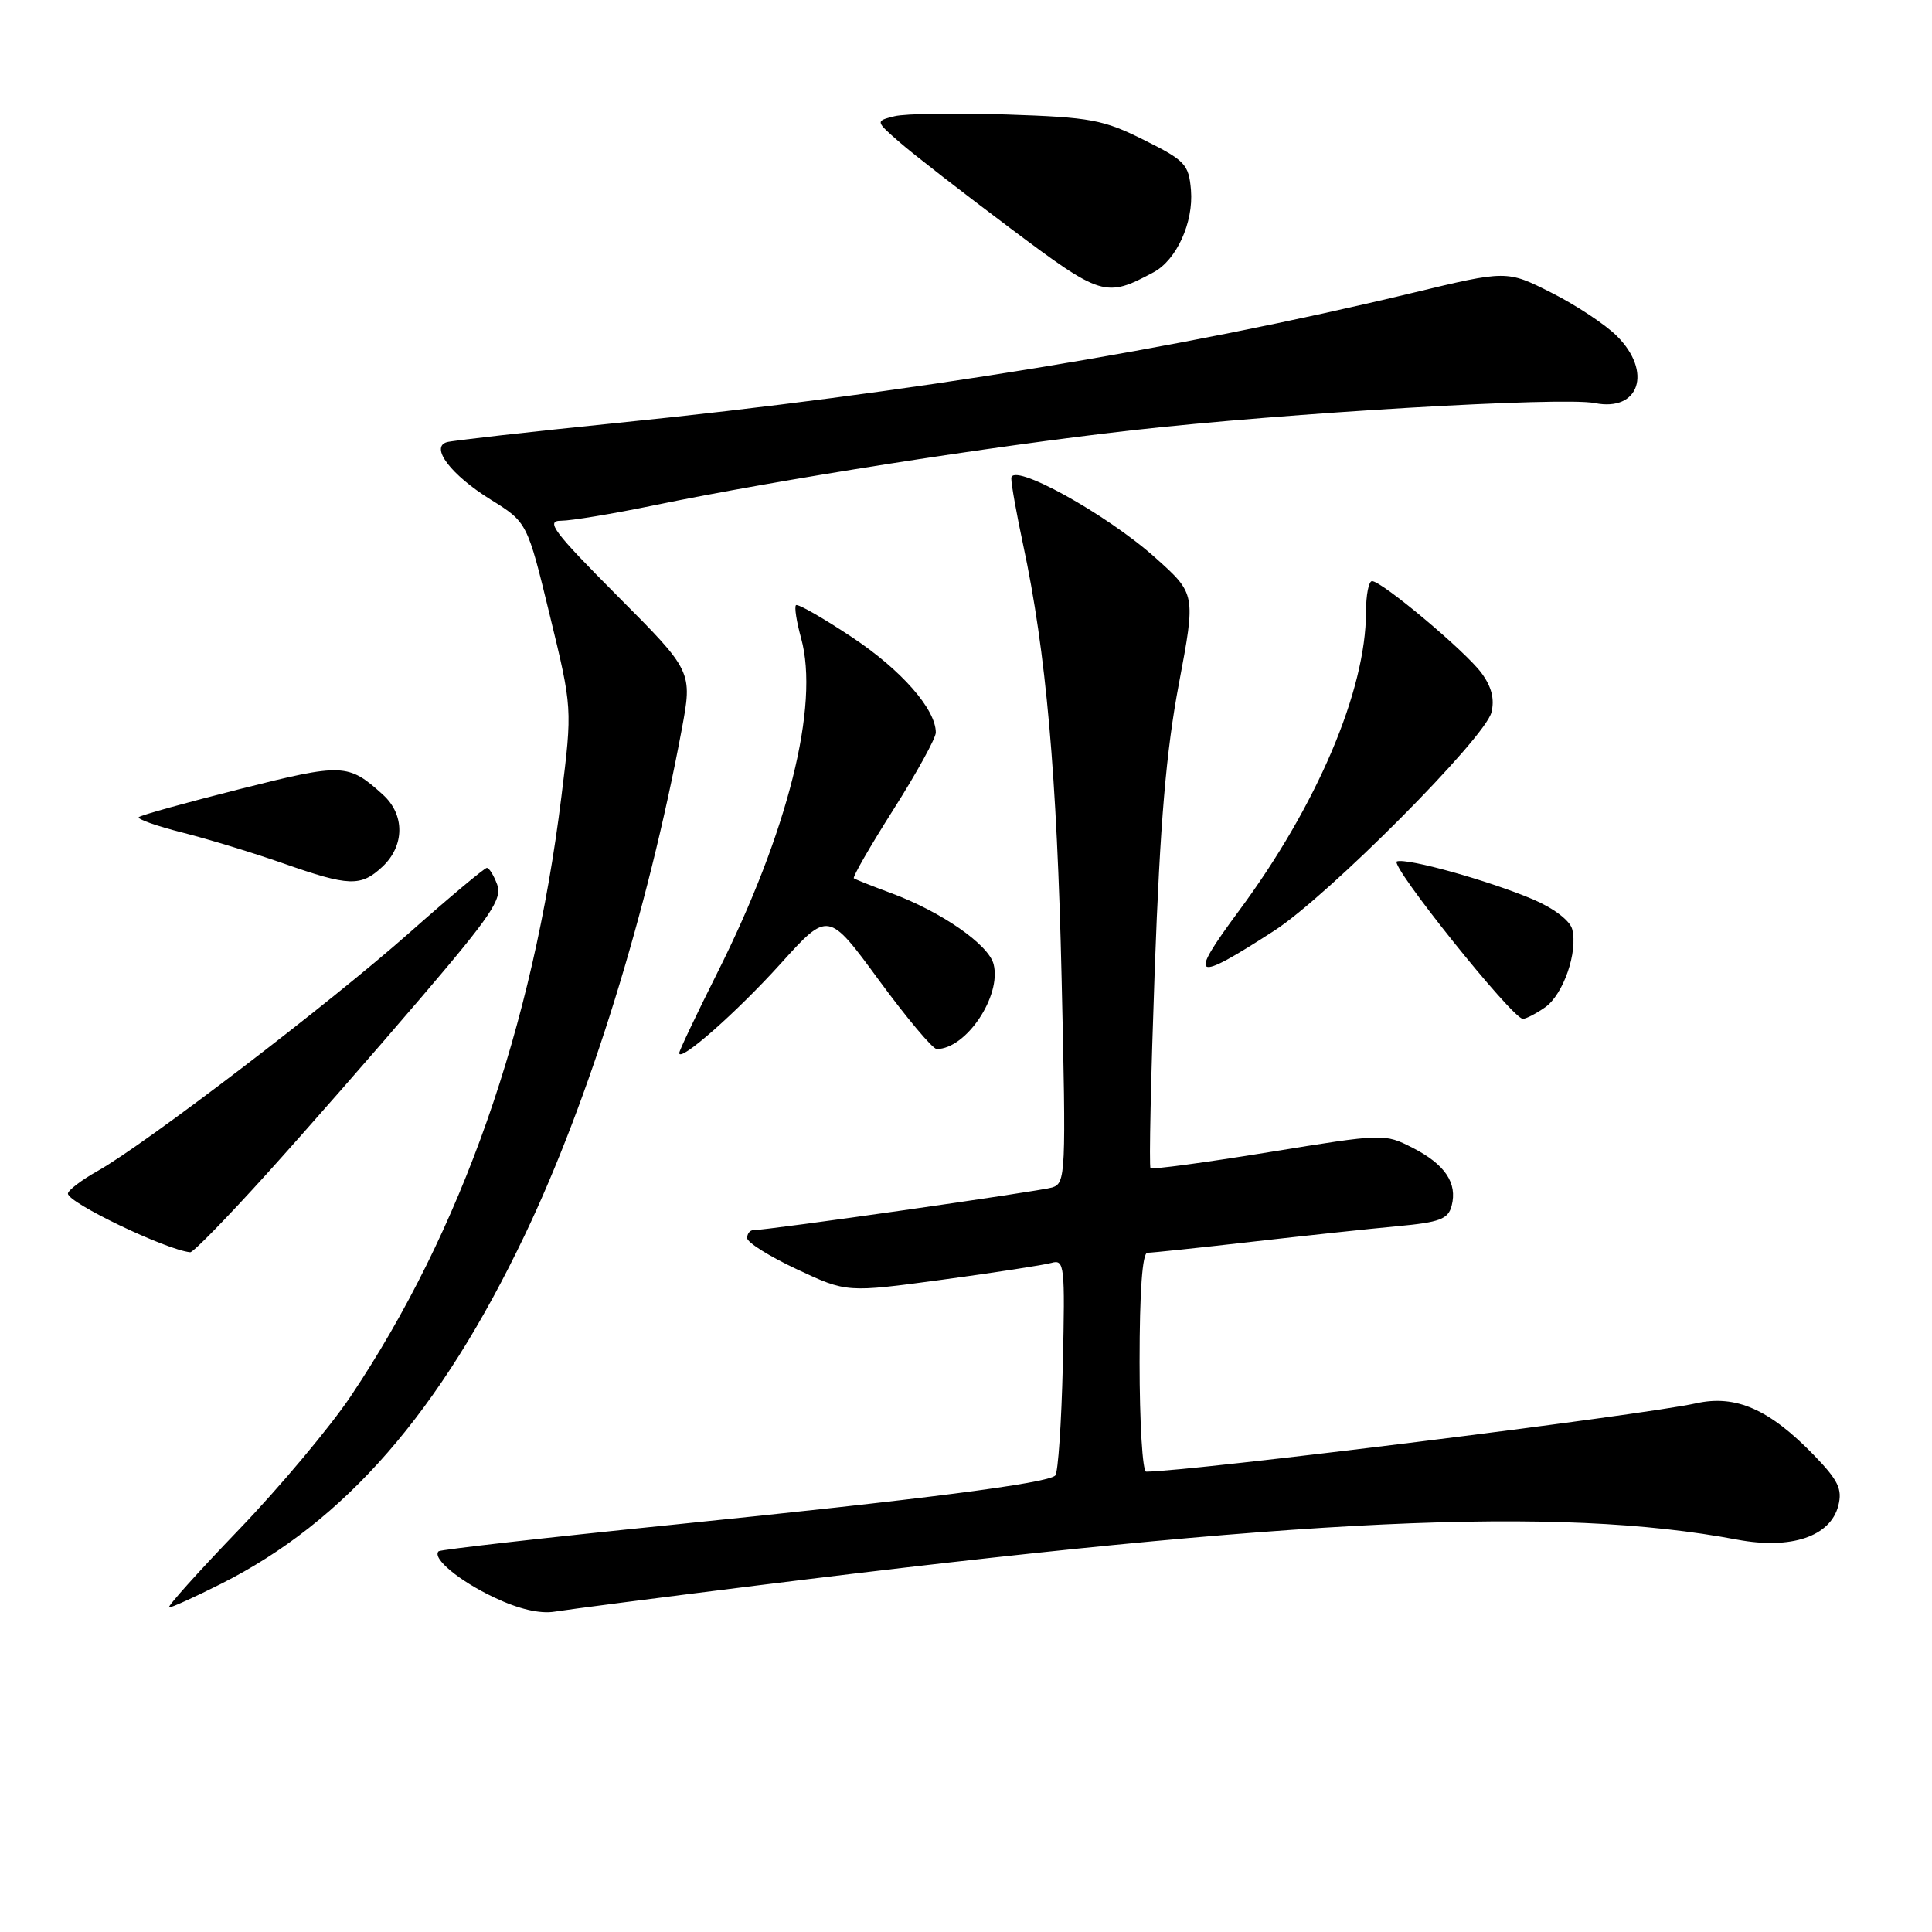 <?xml version="1.0" encoding="UTF-8" standalone="no"?>
<!DOCTYPE svg PUBLIC "-//W3C//DTD SVG 1.1//EN" "http://www.w3.org/Graphics/SVG/1.1/DTD/svg11.dtd" >
<svg xmlns="http://www.w3.org/2000/svg" xmlns:xlink="http://www.w3.org/1999/xlink" version="1.1" viewBox="0 0 256 256">
 <g >
 <path fill="currentColor"
d=" M 100.50 210.06 C 172.20 201.12 206.39 199.52 230.19 204.01 C 237.34 205.35 242.56 203.59 243.59 199.49 C 244.14 197.31 243.57 196.14 240.38 192.84 C 234.46 186.73 230.01 184.77 224.72 185.95 C 217.71 187.52 157.51 195.00 151.87 195.00 C 151.39 195.00 151.00 188.47 151.00 180.50 C 151.00 171.11 151.37 166.00 152.04 166.00 C 152.61 166.00 158.80 165.35 165.79 164.55 C 172.78 163.75 181.49 162.82 185.15 162.48 C 190.79 161.96 191.89 161.54 192.35 159.77 C 193.14 156.76 191.47 154.28 187.18 152.09 C 183.45 150.19 183.35 150.19 168.13 152.67 C 159.72 154.04 152.66 154.99 152.45 154.78 C 152.24 154.57 152.50 142.73 153.01 128.45 C 153.72 108.94 154.52 99.55 156.21 90.60 C 158.45 78.70 158.45 78.70 153.10 73.91 C 146.58 68.07 134.00 61.14 134.00 63.38 C 134.00 64.20 134.71 68.16 135.57 72.18 C 138.60 86.30 140.06 102.74 140.67 129.64 C 141.27 155.70 141.22 156.79 139.40 157.35 C 137.67 157.87 101.76 163.00 99.83 163.00 C 99.37 163.00 99.00 163.47 99.00 164.05 C 99.00 164.63 101.97 166.49 105.60 168.19 C 112.19 171.28 112.19 171.28 124.85 169.57 C 131.81 168.63 138.32 167.62 139.33 167.34 C 141.05 166.85 141.13 167.65 140.83 180.83 C 140.65 188.53 140.20 195.14 139.83 195.51 C 138.79 196.55 122.26 198.67 89.01 202.05 C 72.24 203.75 58.34 205.33 58.12 205.55 C 57.20 206.46 60.82 209.47 65.50 211.68 C 68.74 213.22 71.56 213.87 73.50 213.55 C 75.15 213.28 87.30 211.70 100.50 210.06 Z  M 29.28 209.87 C 45.72 201.60 58.32 187.13 69.54 163.64 C 78.06 145.80 85.82 120.81 90.32 96.73 C 91.77 88.96 91.77 88.96 81.83 78.98 C 73.35 70.45 72.26 69.00 74.34 69.00 C 75.68 69.00 81.22 68.08 86.64 66.96 C 103.22 63.54 131.31 59.13 149.87 57.03 C 170.45 54.71 207.05 52.56 211.32 53.41 C 217.23 54.60 218.99 49.26 214.25 44.53 C 212.74 43.02 208.84 40.43 205.58 38.79 C 199.66 35.80 199.66 35.80 187.08 38.83 C 156.16 46.27 120.39 52.13 82.00 56.02 C 70.17 57.22 59.92 58.38 59.21 58.59 C 56.95 59.25 59.76 62.93 65.02 66.20 C 69.86 69.21 69.86 69.21 72.85 81.52 C 75.84 93.82 75.84 93.82 74.39 105.55 C 70.62 136.15 61.15 163.10 46.50 184.97 C 43.75 189.08 37.06 197.06 31.62 202.72 C 26.19 208.37 22.04 213.00 22.40 213.00 C 22.76 213.00 25.86 211.59 29.28 209.87 Z  M 35.28 155.61 C 40.44 149.90 49.62 139.42 55.68 132.32 C 65.06 121.35 66.58 119.10 65.88 117.21 C 65.43 116.00 64.82 115.00 64.51 115.00 C 64.21 115.00 59.58 118.87 54.23 123.61 C 43.62 133.00 19.29 151.58 12.97 155.14 C 10.78 156.37 9.00 157.73 9.00 158.16 C 9.00 159.38 21.99 165.61 25.20 165.93 C 25.59 165.97 30.12 161.32 35.28 155.61 Z  M 103.45 127.68 C 109.74 120.72 109.74 120.72 116.45 129.86 C 120.14 134.89 123.59 139.00 124.12 139.00 C 128.01 139.00 132.72 131.99 131.66 127.77 C 131.00 125.16 124.72 120.80 118.07 118.34 C 115.56 117.41 113.34 116.53 113.14 116.38 C 112.94 116.23 115.30 112.13 118.39 107.26 C 121.48 102.39 124.00 97.81 124.00 97.07 C 124.00 93.98 119.43 88.77 112.89 84.43 C 109.04 81.87 105.70 79.96 105.47 80.19 C 105.24 80.42 105.55 82.39 106.15 84.56 C 108.61 93.47 104.42 110.23 95.04 128.92 C 92.27 134.45 90.00 139.22 90.00 139.53 C 90.00 140.85 97.61 134.14 103.45 127.68 Z  M 204.74 133.47 C 207.15 131.78 209.11 126.12 208.32 123.11 C 208.02 121.98 205.85 120.33 203.15 119.18 C 197.26 116.68 186.49 113.67 185.10 114.14 C 184.01 114.51 200.40 135.00 201.79 135.00 C 202.21 135.00 203.54 134.31 204.74 133.47 Z  M 168.85 123.32 C 175.98 118.71 196.76 97.82 197.62 94.40 C 198.06 92.63 197.65 91.00 196.29 89.16 C 194.16 86.28 183.10 77.00 181.80 77.00 C 181.36 77.00 181.00 78.85 181.00 81.11 C 181.00 91.48 174.50 106.76 164.13 120.74 C 157.34 129.91 158.05 130.30 168.85 123.32 Z  M 50.69 114.83 C 53.63 112.06 53.66 107.95 50.75 105.31 C 46.14 101.13 45.45 101.11 31.80 104.55 C 24.68 106.35 18.64 108.02 18.39 108.28 C 18.14 108.53 20.76 109.46 24.21 110.33 C 27.67 111.21 33.65 113.04 37.50 114.39 C 46.27 117.47 47.81 117.52 50.69 114.83 Z  M 152.85 36.08 C 155.90 34.45 158.16 29.48 157.81 25.19 C 157.52 21.78 157.05 21.27 151.57 18.54 C 146.18 15.85 144.53 15.54 133.37 15.17 C 126.61 14.95 119.94 15.05 118.53 15.40 C 115.98 16.04 115.98 16.04 119.24 18.88 C 121.03 20.44 127.62 25.56 133.88 30.25 C 145.96 39.31 146.50 39.48 152.85 36.08 Z "/>
</g>
</svg>